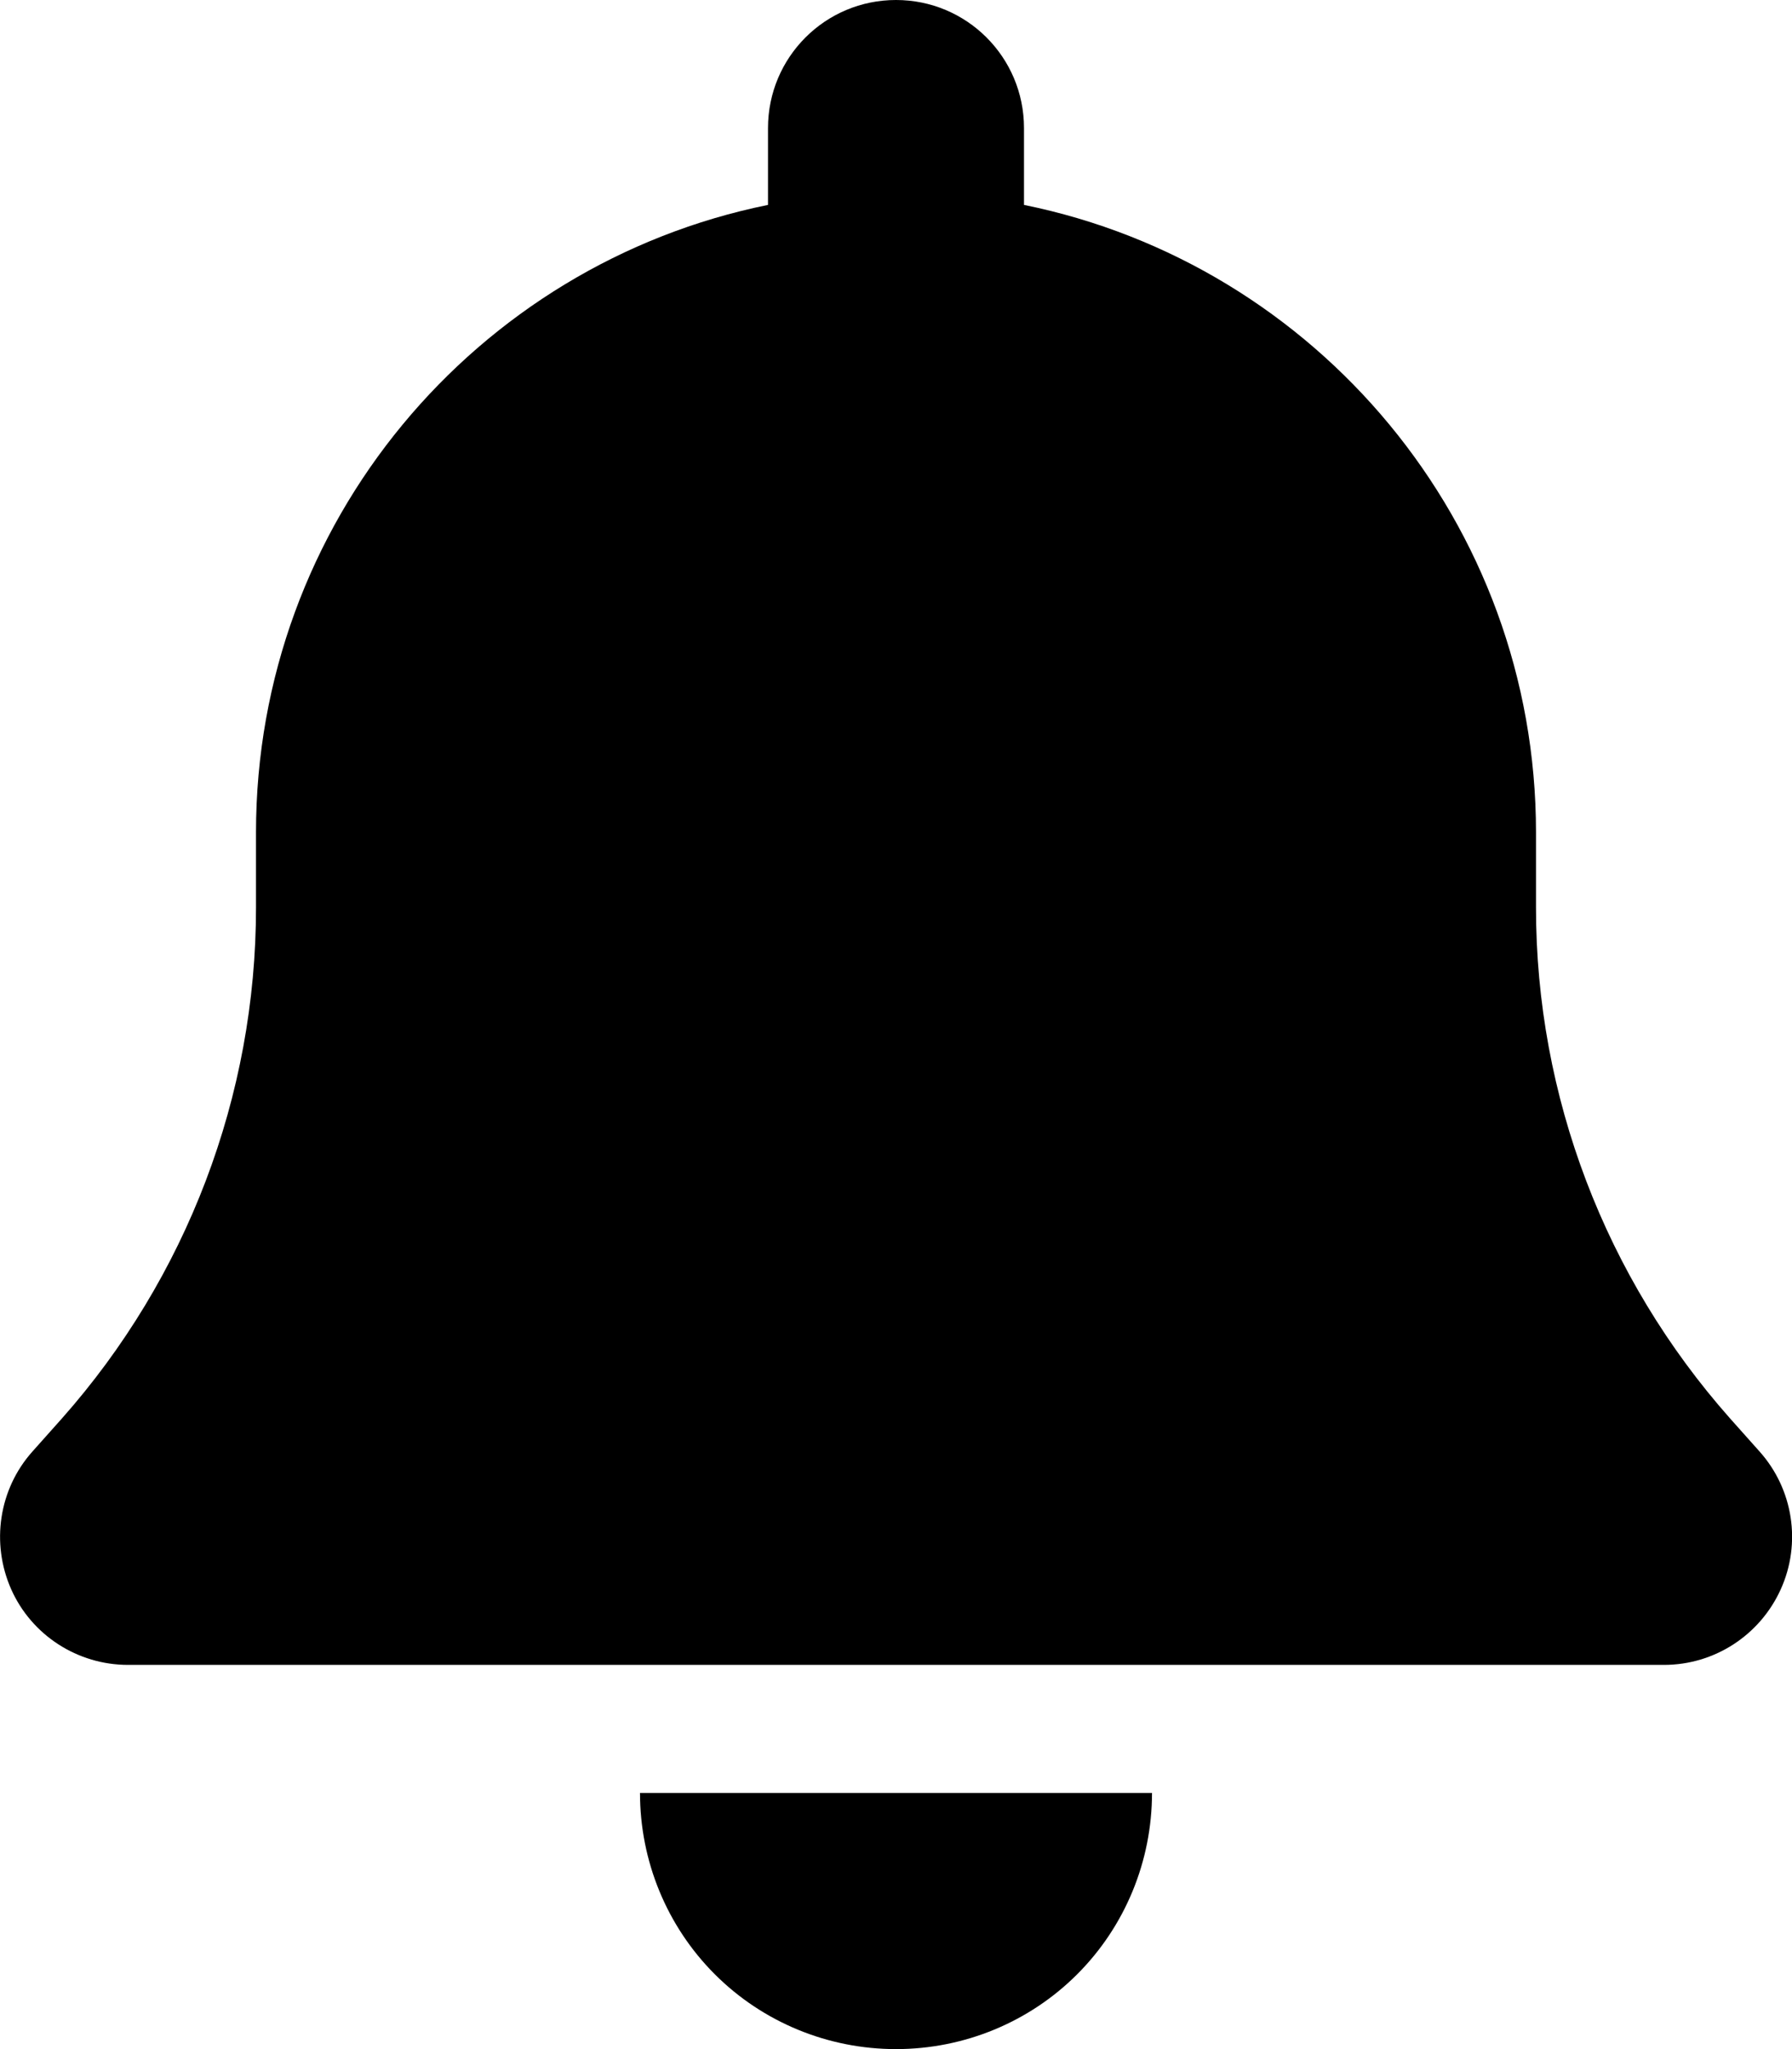 <svg width="42" height="48" xmlns="http://www.w3.org/2000/svg" xmlns:xlink="http://www.w3.org/1999/xlink" overflow="hidden"><defs><clipPath id="clip0"><rect x="30" y="227" width="42" height="48"/></clipPath></defs><g clip-path="url(#clip0)" transform="translate(-30 -227)"><path d="M51 227C49.341 227 48 228.341 48 230L48 231.8C41.156 233.188 36 239.244 36 246.5L36 248.262C36 252.669 34.378 256.925 31.453 260.225L30.759 261.003C29.972 261.884 29.784 263.15 30.262 264.228 30.741 265.306 31.819 266 33 266L69 266C70.181 266 71.25 265.306 71.737 264.228 72.225 263.15 72.028 261.884 71.241 261.003L70.547 260.225C67.622 256.925 66 252.678 66 248.262L66 246.5C66 239.244 60.844 233.188 54 231.8L54 230C54 228.341 52.659 227 51 227ZM55.247 273.247C56.372 272.122 57 270.594 57 269L51 269 45 269C45 270.594 45.628 272.122 46.753 273.247 47.878 274.372 49.406 275 51 275 52.594 275 54.122 274.372 55.247 273.247Z"/></g></svg>
